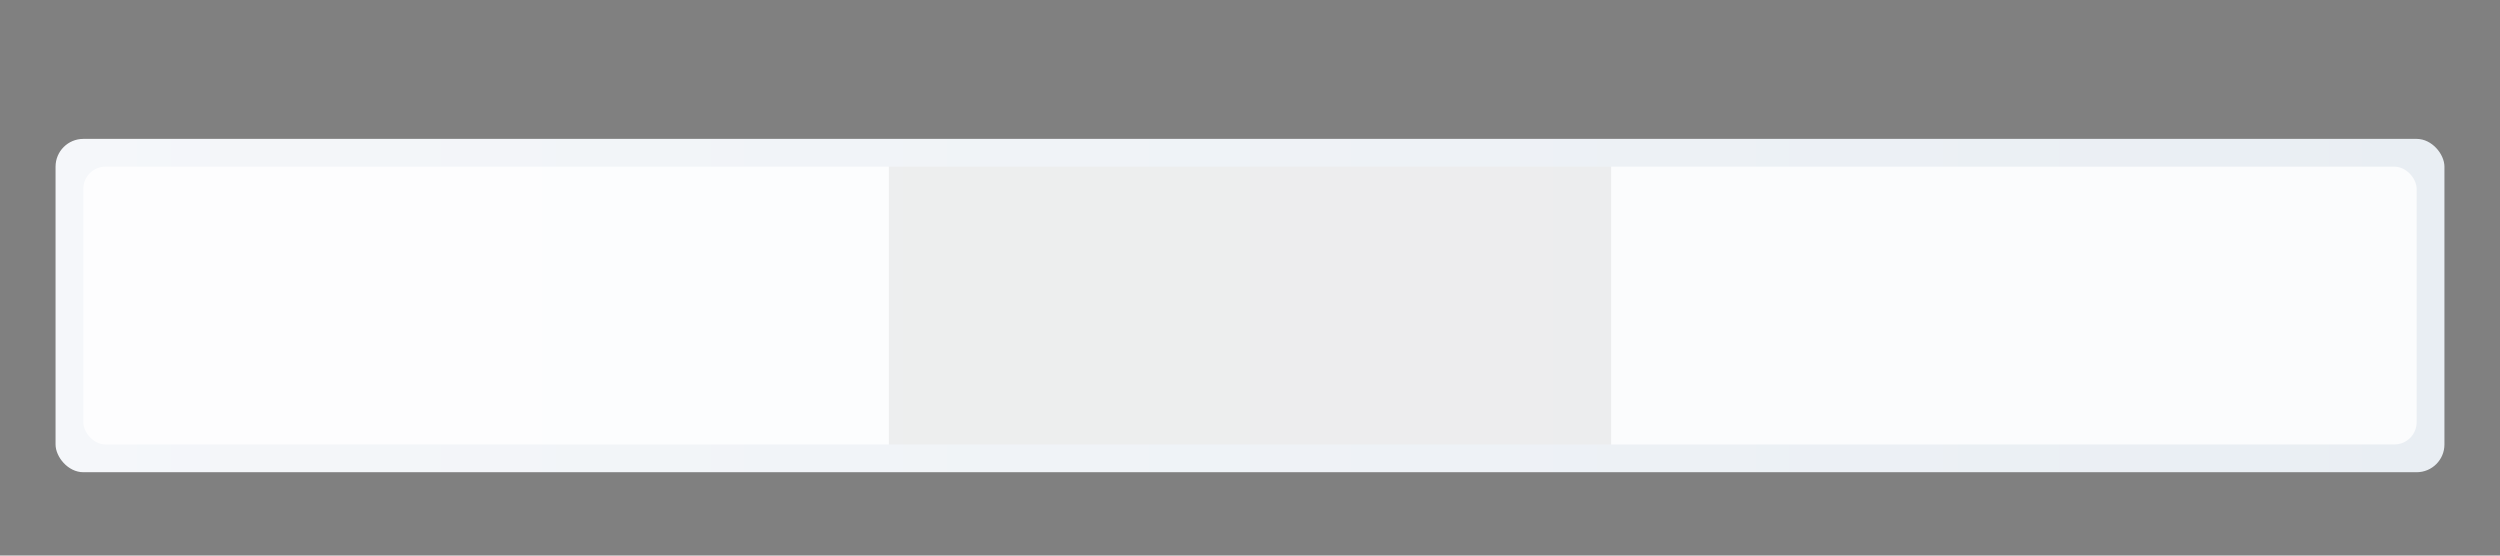 <svg xmlns="http://www.w3.org/2000/svg" viewBox="0 0 900 200">
  <rect x="0" y="0" width="900" height="200" fill="#808080" stroke="none"/>
  <defs><linearGradient id="wht" x1="0" x2="1"><stop offset="0" stop-color="#f5f7fa"/><stop offset="1" stop-color="#e9eef3"/></linearGradient></defs>
  <rect x="20" y="50" width="860" height="120" rx="10" fill="url(#wht)"/>
  <rect x="30" y="60" width="840" height="100" rx="8" fill="#ffffff" opacity=".8"/>
  <rect x="320" y="60" width="260" height="100" fill="#000" opacity=".06"/>
</svg>